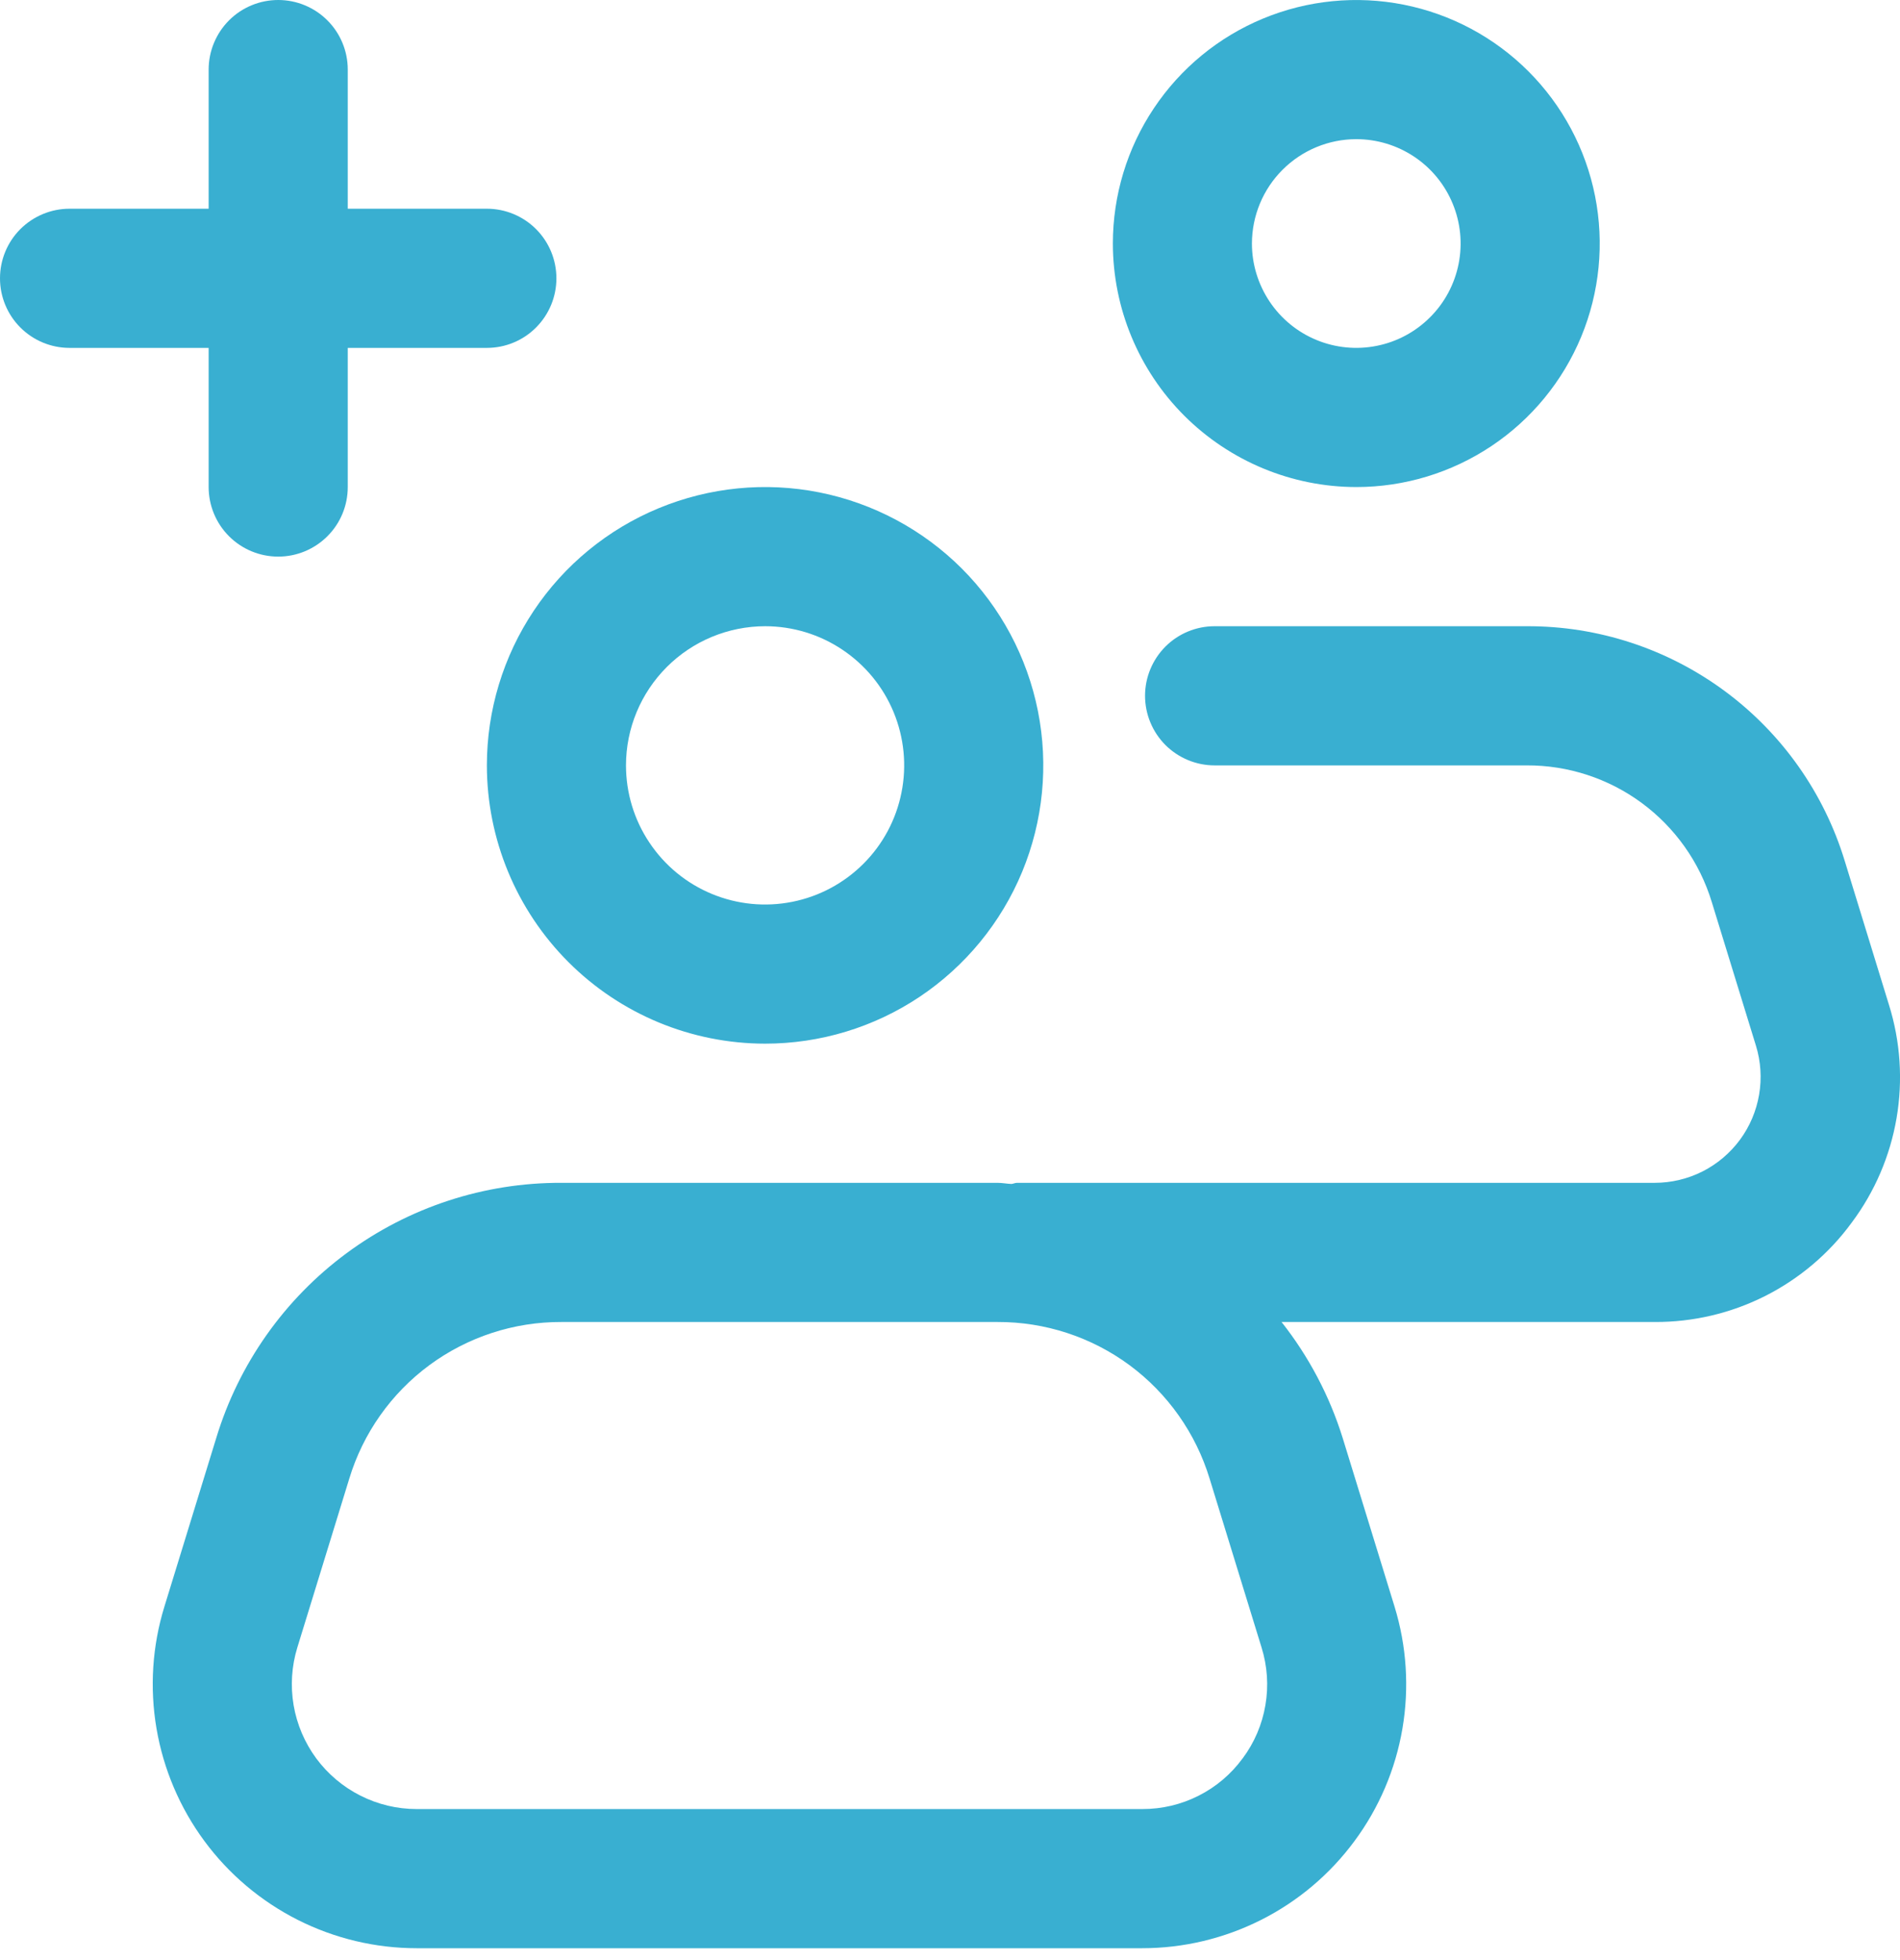 <svg width="32" height="33" viewBox="0 0 32 33" fill="none" xmlns="http://www.w3.org/2000/svg">
<path d="M12.886 17.571C13.812 17.571 14.718 17.297 15.489 16.782C16.259 16.267 16.86 15.535 17.215 14.679C17.569 13.823 17.662 12.88 17.481 11.972C17.3 11.063 16.854 10.228 16.199 9.572C15.543 8.917 14.709 8.471 13.8 8.29C12.891 8.109 11.949 8.202 11.092 8.557C10.236 8.911 9.504 9.512 8.99 10.282C8.475 11.053 8.2 11.959 8.2 12.886C8.201 14.128 8.695 15.319 9.574 16.198C10.452 17.076 11.643 17.57 12.886 17.571V17.571ZM12.886 10.543C13.349 10.543 13.802 10.68 14.187 10.938C14.572 11.195 14.873 11.561 15.05 11.989C15.227 12.417 15.274 12.888 15.183 13.343C15.093 13.797 14.87 14.215 14.542 14.542C14.214 14.87 13.797 15.093 13.343 15.183C12.888 15.274 12.417 15.227 11.989 15.05C11.561 14.873 11.195 14.572 10.938 14.187C10.68 13.802 10.543 13.349 10.543 12.886C10.543 12.264 10.791 11.669 11.23 11.23C11.669 10.791 12.264 10.544 12.886 10.543V10.543Z" fill="#39AFD1"/>
<path d="M31.188 20.582C31.575 20.064 31.833 19.462 31.942 18.825C32.051 18.187 32.007 17.534 31.814 16.917L31.07 14.497C30.721 13.35 30.011 12.345 29.046 11.633C28.081 10.921 26.912 10.538 25.713 10.543H20.456C20.146 10.543 19.848 10.666 19.628 10.886C19.409 11.106 19.285 11.403 19.285 11.714C19.285 12.025 19.409 12.323 19.628 12.543C19.848 12.762 20.146 12.886 20.456 12.886H25.713C26.411 12.883 27.091 13.106 27.652 13.52C28.214 13.935 28.627 14.52 28.83 15.187L29.574 17.606C29.656 17.872 29.674 18.155 29.627 18.43C29.58 18.705 29.47 18.965 29.304 19.19C29.138 19.414 28.922 19.597 28.673 19.723C28.424 19.848 28.148 19.914 27.869 19.914H17.129C17.096 19.914 17.068 19.93 17.035 19.933C16.956 19.93 16.88 19.914 16.8 19.914H9.456C8.154 19.909 6.885 20.325 5.838 21.098C4.791 21.871 4.021 22.962 3.643 24.207L2.769 27.048C2.564 27.713 2.519 28.416 2.636 29.102C2.753 29.787 3.029 30.436 3.442 30.995C3.855 31.555 4.394 32.009 5.015 32.323C5.636 32.636 6.321 32.8 7.017 32.8H19.238C19.934 32.8 20.619 32.636 21.24 32.323C21.861 32.01 22.4 31.555 22.813 30.995C23.227 30.436 23.503 29.788 23.62 29.102C23.737 28.416 23.691 27.713 23.487 27.048L22.613 24.208C22.392 23.5 22.043 22.839 21.584 22.257H27.869C28.515 22.26 29.153 22.11 29.73 21.819C30.307 21.527 30.807 21.104 31.188 20.582V20.582ZM20.929 29.603C20.735 29.869 20.48 30.085 20.186 30.233C19.892 30.382 19.567 30.458 19.238 30.457H7.017C6.688 30.457 6.364 30.38 6.07 30.231C5.776 30.083 5.522 29.868 5.326 29.604C5.131 29.339 5 29.032 4.945 28.708C4.89 28.384 4.911 28.051 5.008 27.736L5.882 24.896C6.114 24.13 6.587 23.46 7.231 22.984C7.875 22.509 8.655 22.254 9.455 22.257H16.8C17.6 22.254 18.38 22.509 19.024 22.984C19.667 23.46 20.14 24.13 20.373 24.896L21.247 27.736C21.345 28.051 21.368 28.384 21.312 28.708C21.257 29.033 21.126 29.34 20.929 29.604V29.603Z" fill="#39AFD1"/>
<path d="M22.843 8.2C23.654 8.2 24.446 7.959 25.12 7.509C25.795 7.058 26.32 6.418 26.631 5.669C26.941 4.92 27.022 4.095 26.864 3.3C26.706 2.505 26.315 1.774 25.742 1.201C25.168 0.627 24.438 0.237 23.642 0.079C22.847 -0.079 22.023 0.002 21.274 0.312C20.524 0.622 19.884 1.148 19.434 1.822C18.983 2.496 18.743 3.289 18.743 4.1C18.744 5.187 19.176 6.229 19.945 6.998C20.714 7.766 21.756 8.199 22.843 8.2ZM22.843 2.343C23.19 2.343 23.53 2.446 23.819 2.639C24.108 2.832 24.333 3.106 24.466 3.428C24.599 3.749 24.634 4.102 24.566 4.443C24.498 4.784 24.331 5.097 24.085 5.342C23.839 5.588 23.526 5.756 23.185 5.823C22.845 5.891 22.491 5.856 22.17 5.723C21.849 5.59 21.575 5.365 21.382 5.076C21.189 4.787 21.085 4.447 21.085 4.1C21.086 3.634 21.271 3.187 21.601 2.858C21.93 2.529 22.377 2.343 22.843 2.343V2.343Z" fill="#39AFD1"/>
<path d="M0 4.686C0 4.996 0.123 5.294 0.343 5.514C0.563 5.734 0.861 5.857 1.171 5.857H3.514V8.2C3.514 8.511 3.638 8.809 3.857 9.028C4.077 9.248 4.375 9.371 4.686 9.371C4.996 9.371 5.294 9.248 5.514 9.028C5.734 8.809 5.857 8.511 5.857 8.2V5.857H8.2C8.511 5.857 8.809 5.734 9.028 5.514C9.248 5.294 9.371 4.996 9.371 4.686C9.371 4.375 9.248 4.077 9.028 3.857C8.809 3.638 8.511 3.514 8.2 3.514H5.857V1.171C5.857 0.861 5.734 0.563 5.514 0.343C5.294 0.123 4.996 0 4.686 0C4.375 0 4.077 0.123 3.857 0.343C3.638 0.563 3.514 0.861 3.514 1.171V3.514H1.171C0.861 3.514 0.563 3.638 0.343 3.857C0.123 4.077 0 4.375 0 4.686V4.686Z" fill="#39AFD1"/>
</svg>
